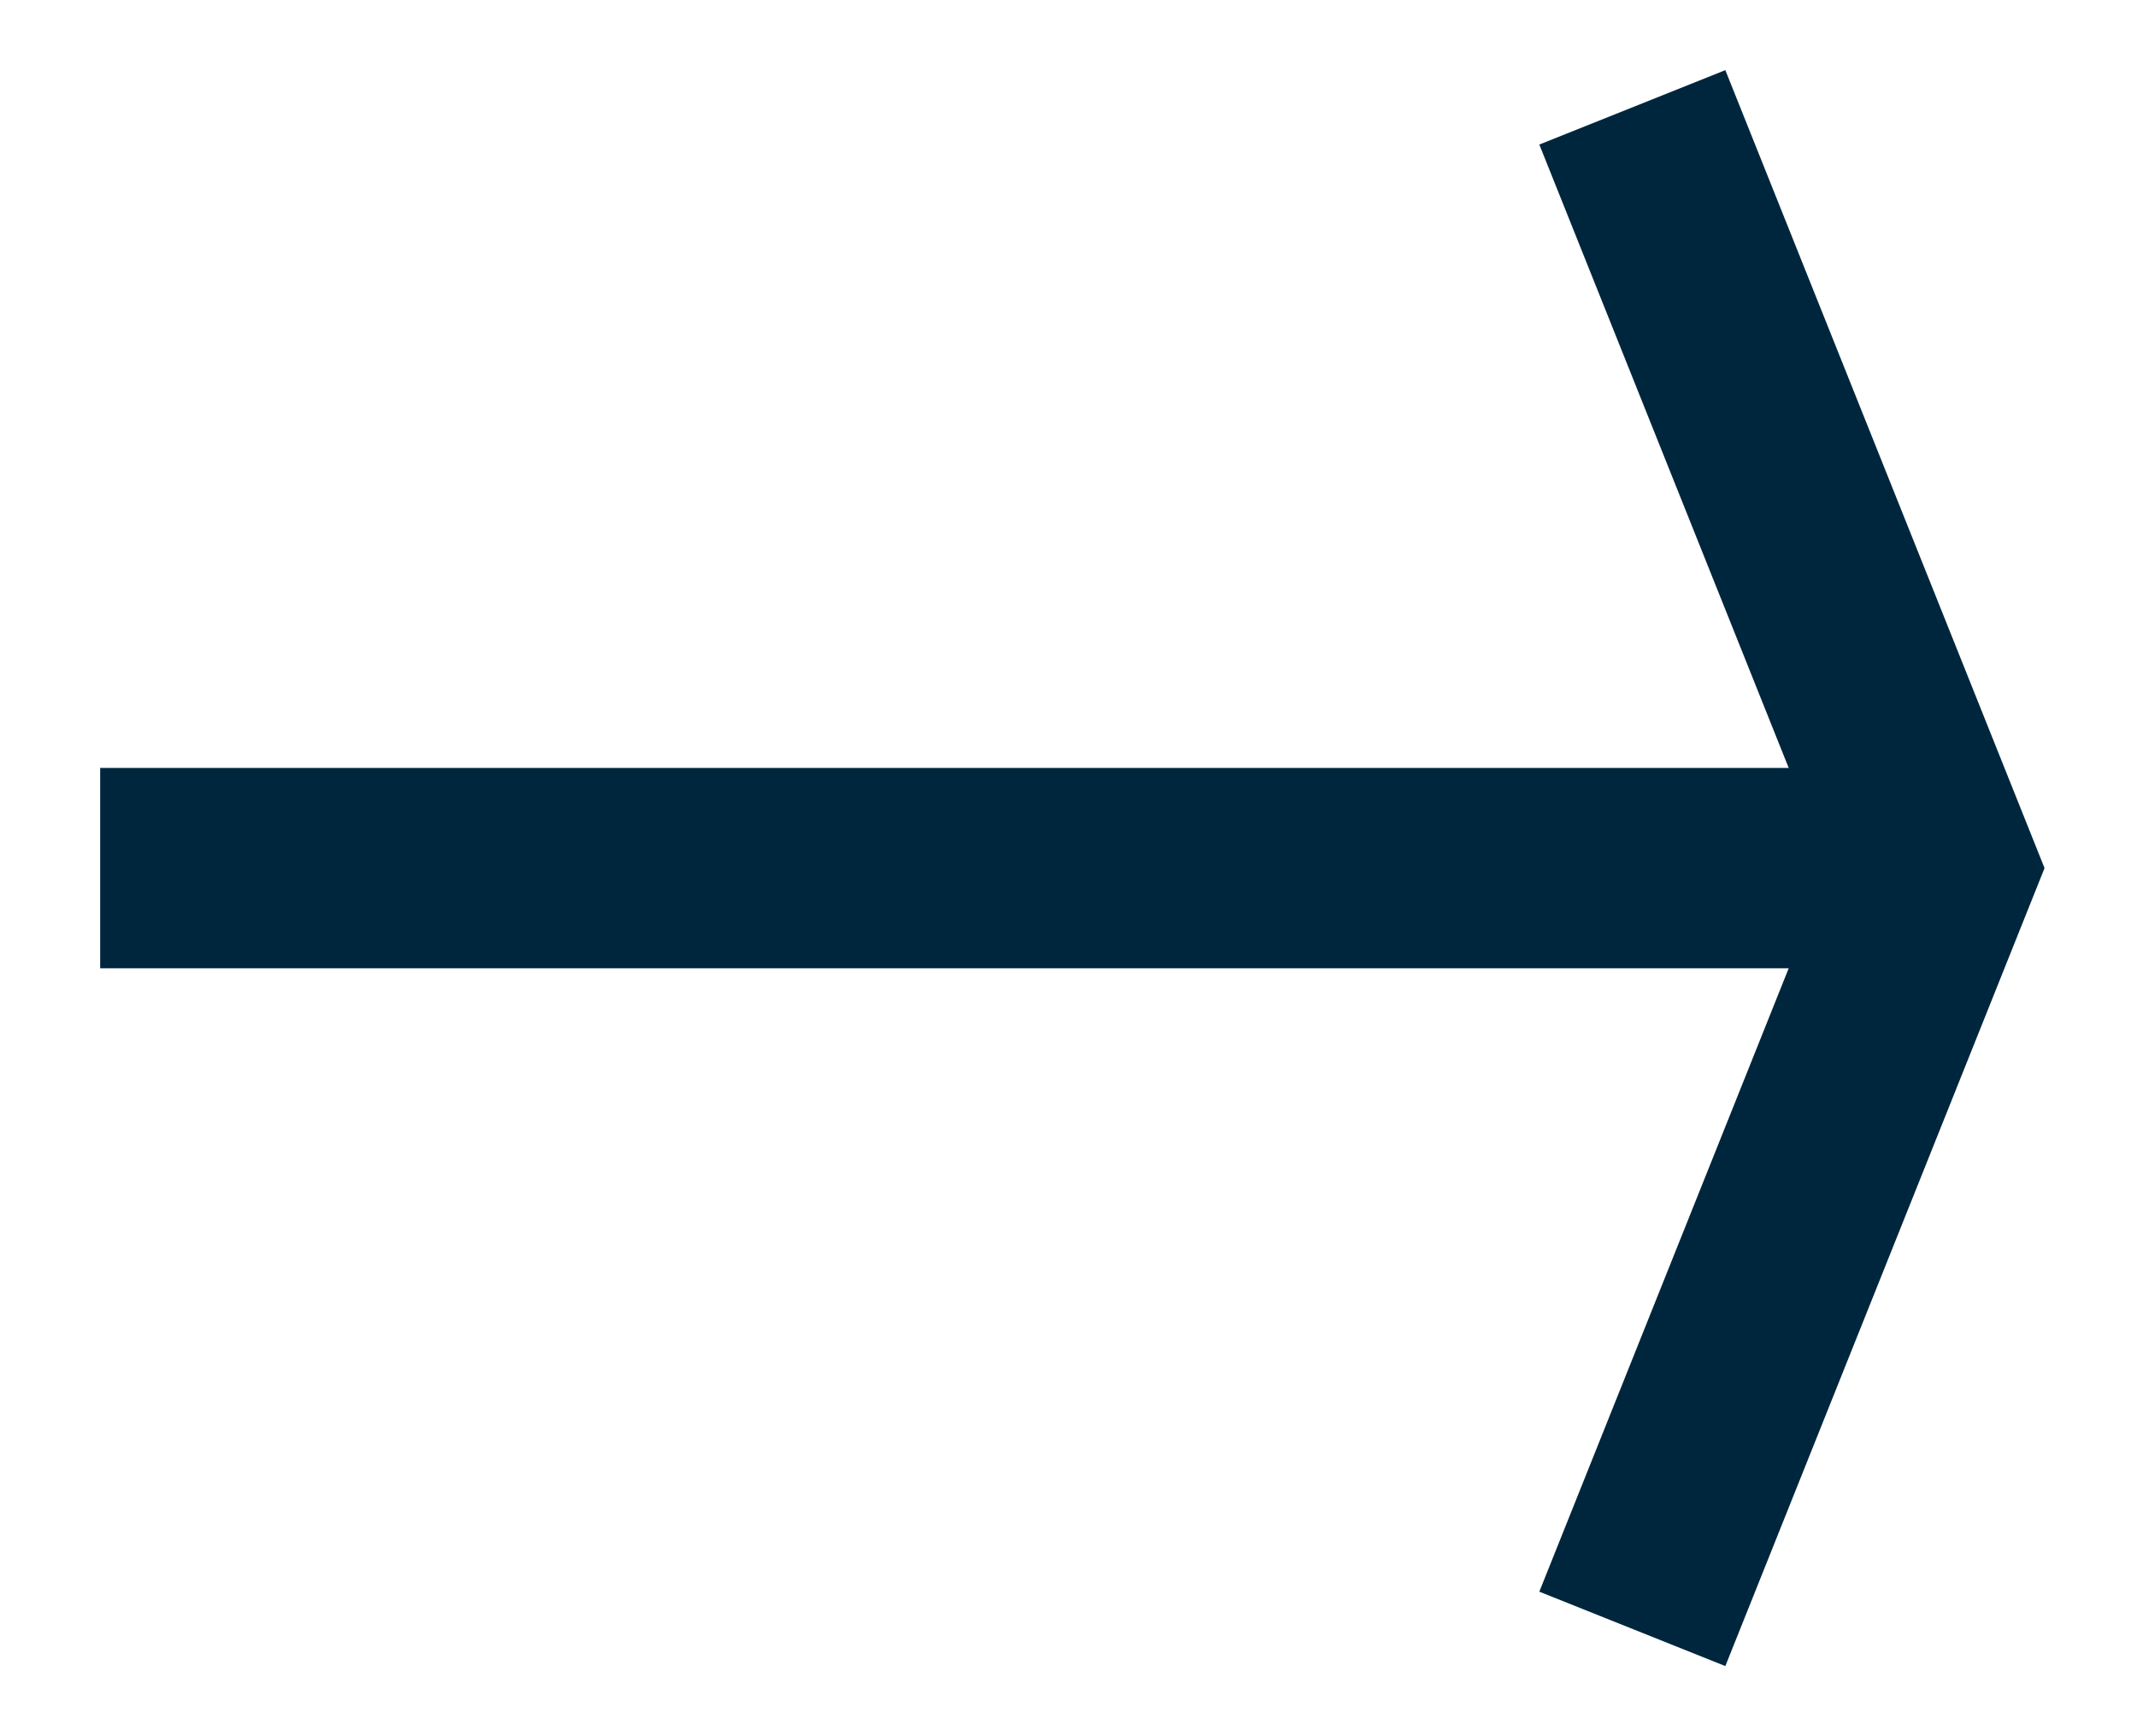 <svg width="16px" height="13px" viewBox="0 0 16 13" version="1.1" xmlns="http://www.w3.org/2000/svg" xmlns:xlink="http://www.w3.org/1999/xlink">
    <g id="Page-1" stroke="none" stroke-width="1" fill="none" fill-rule="evenodd" stroke-linecap="square">
        <g id="Register-chooser-alt" transform="translate(-1000, -664)" stroke="#00263D" stroke-width="1.5">
            <g id="Top-pic" transform="translate(0, 110)">
                <g id="Pic">
                    <g id="Søk" transform="translate(130, 490)">
                        <g id="arrow" transform="translate(871, 65)">
                            <polyline id="Line-4" points="11.5 10.5 13.5 5.5 11.5 0.5"></polyline>
                            <path d="M12.5,5.5 L0.5,5.5" id="Line-5"></path>
                        </g>
                    </g>
                </g>
            </g>
        </g>
    </g>
</svg>